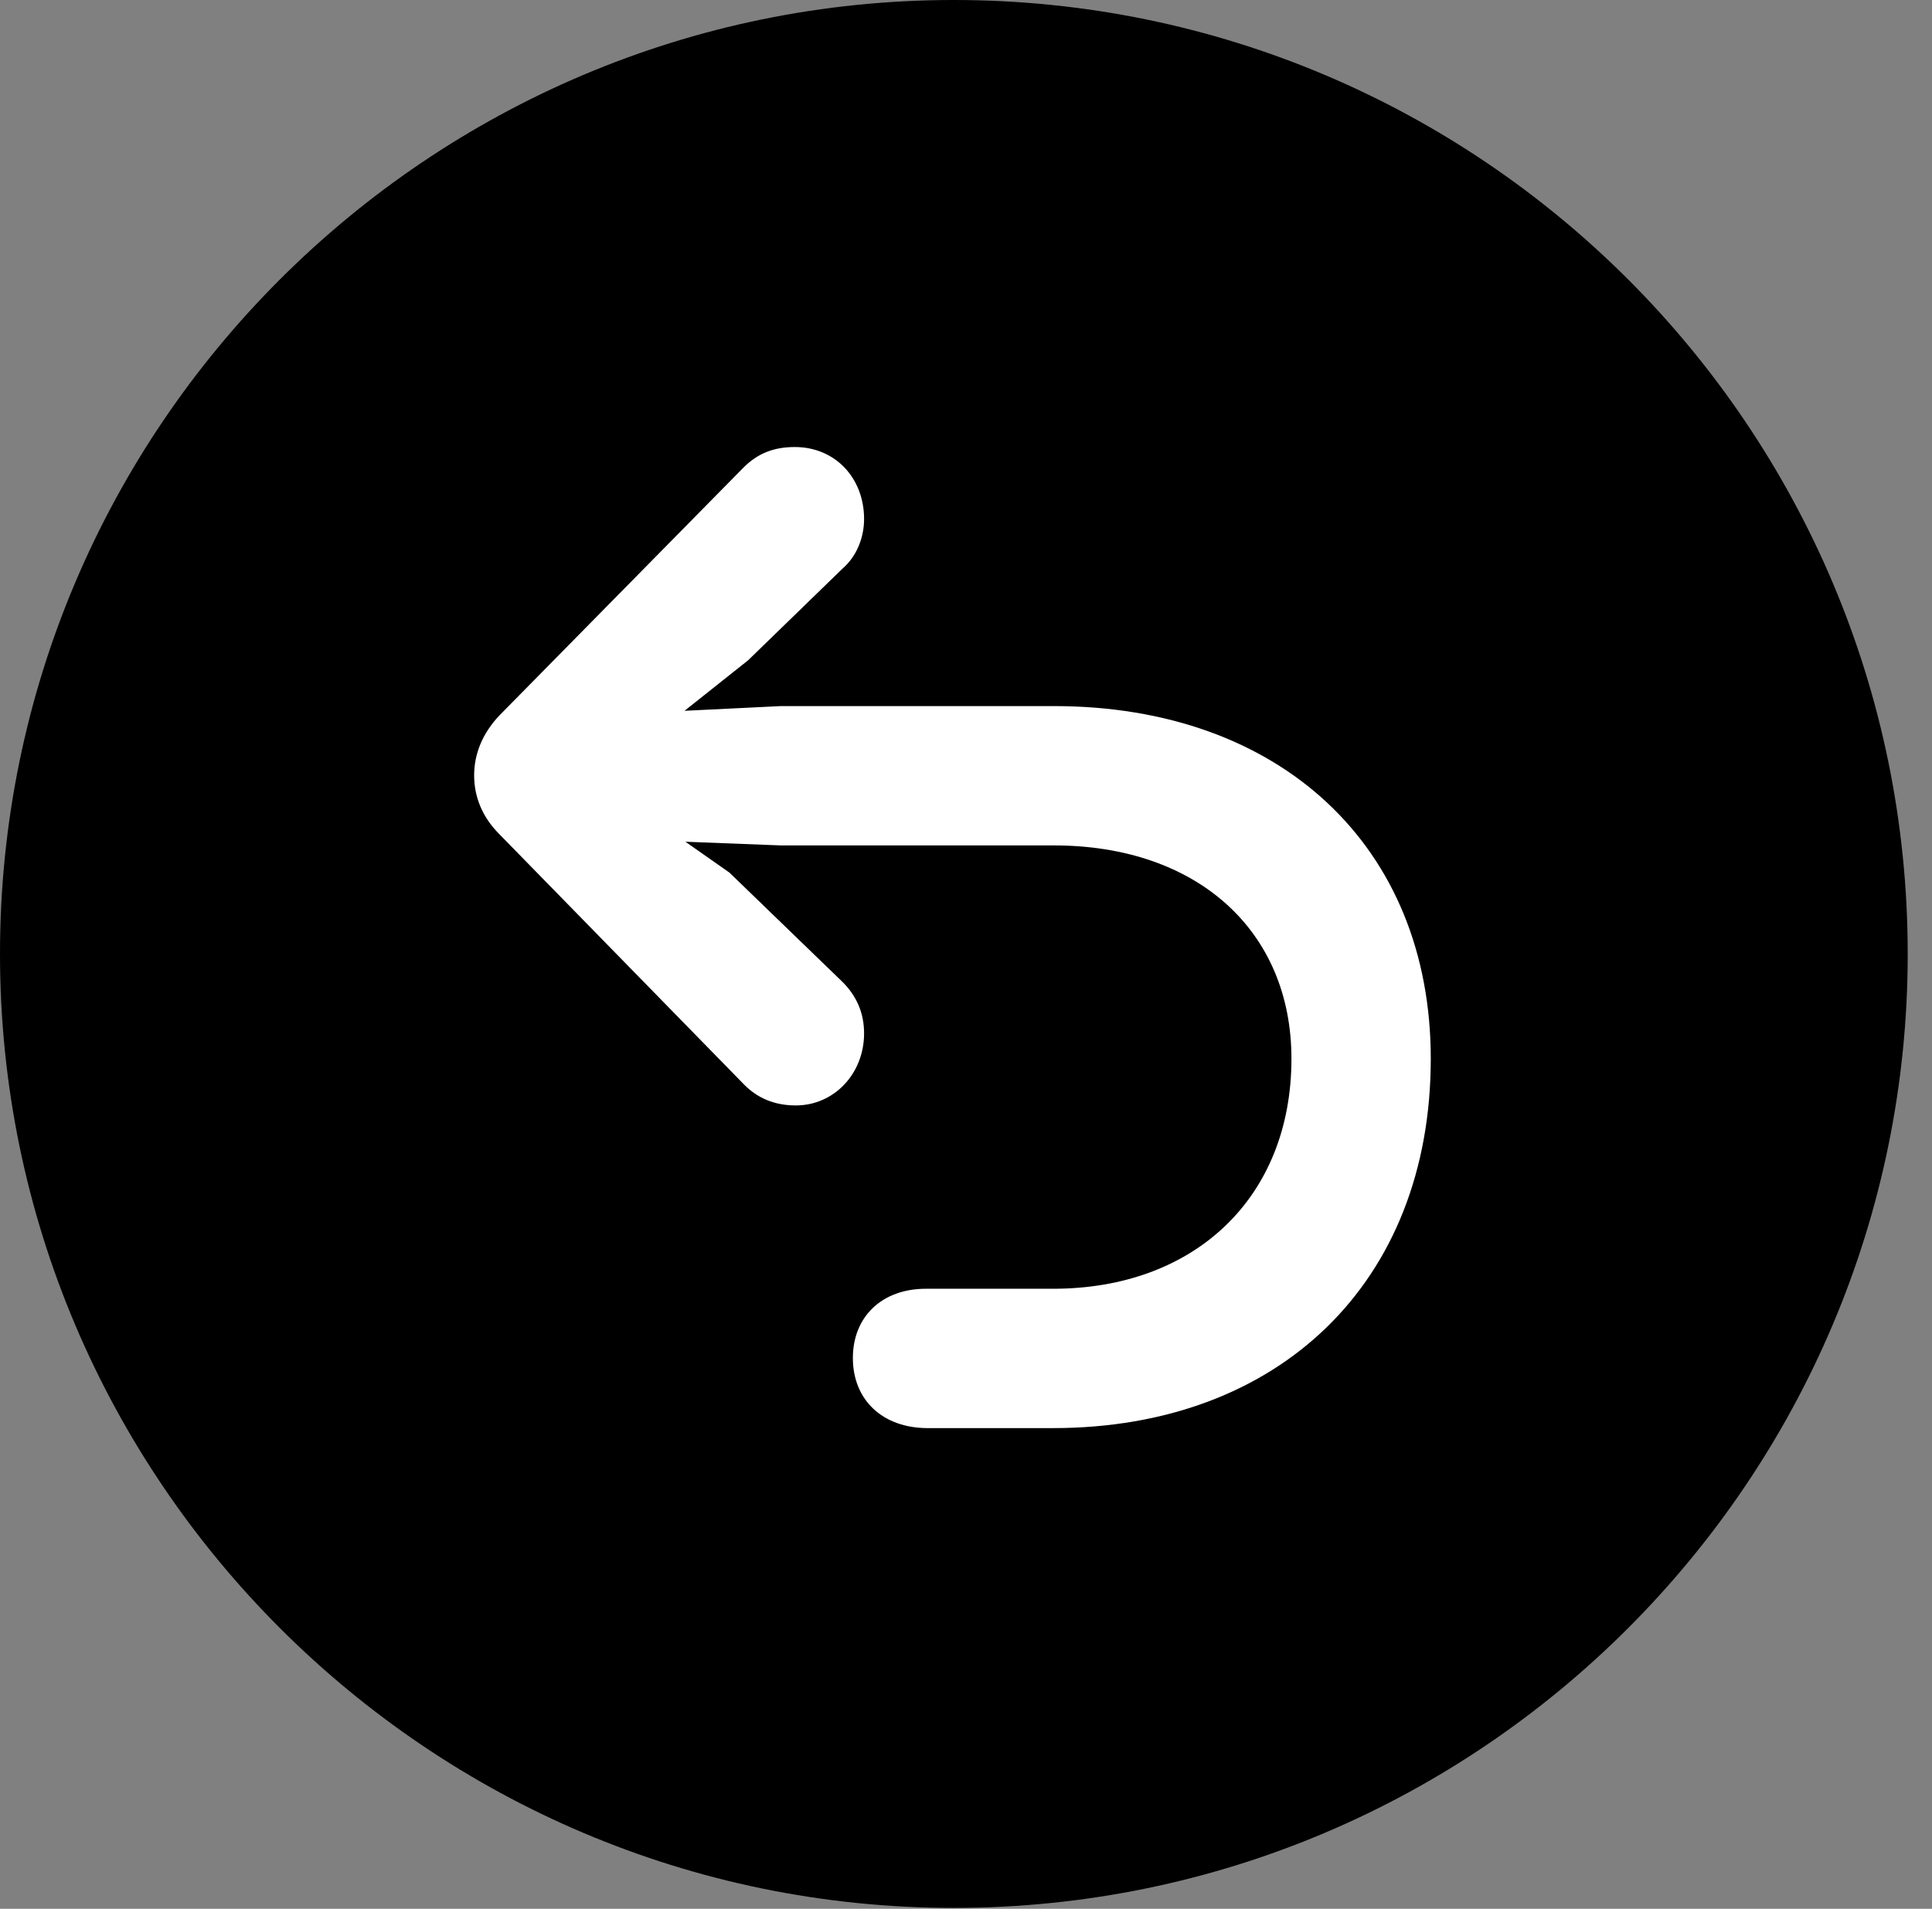 <svg version="1.1" xmlns="http://www.w3.org/2000/svg" xmlns:xlink="http://www.w3.org/1999/xlink" viewBox="0 0 28.246 27.904">
 <rect x="0" y="0" width="28.246" height="27.904" fill="#808080" stroke="none"/>
 <g>
  
  <path d="M13.945 27.891C21.643 27.891 27.891 21.629 27.891 13.945C27.891 6.248 21.643 0 13.945 0C6.262 0 0 6.248 0 13.945C0 21.629 6.262 27.891 13.945 27.891Z" style="fill:hsl(0 0 0/0.85)"></path>
  <path d="M20.918 15.477C20.918 18.744 18.703 20.877 15.395 20.877L13.562 20.877C12.906 20.877 12.469 20.467 12.469 19.852C12.469 19.25 12.893 18.84 13.535 18.84L15.395 18.84C17.473 18.84 18.881 17.5 18.881 15.477C18.881 13.604 17.5 12.359 15.408 12.359L11.416 12.359L10.021 12.305L10.664 12.756L12.318 14.355C12.523 14.56 12.633 14.807 12.633 15.107C12.633 15.695 12.195 16.16 11.635 16.16C11.32 16.16 11.074 16.051 10.883 15.859L7.301 12.195C7.041 11.935 6.932 11.635 6.932 11.334C6.932 11.02 7.055 10.719 7.301 10.459L10.869 6.836C11.074 6.631 11.307 6.535 11.621 6.535C12.209 6.535 12.633 6.986 12.633 7.588C12.633 7.861 12.523 8.135 12.318 8.312L10.938 9.652L10.008 10.391L11.416 10.322L15.408 10.322C18.717 10.322 20.918 12.373 20.918 15.477Z" style="fill:white"></path>
 </g>
</svg>